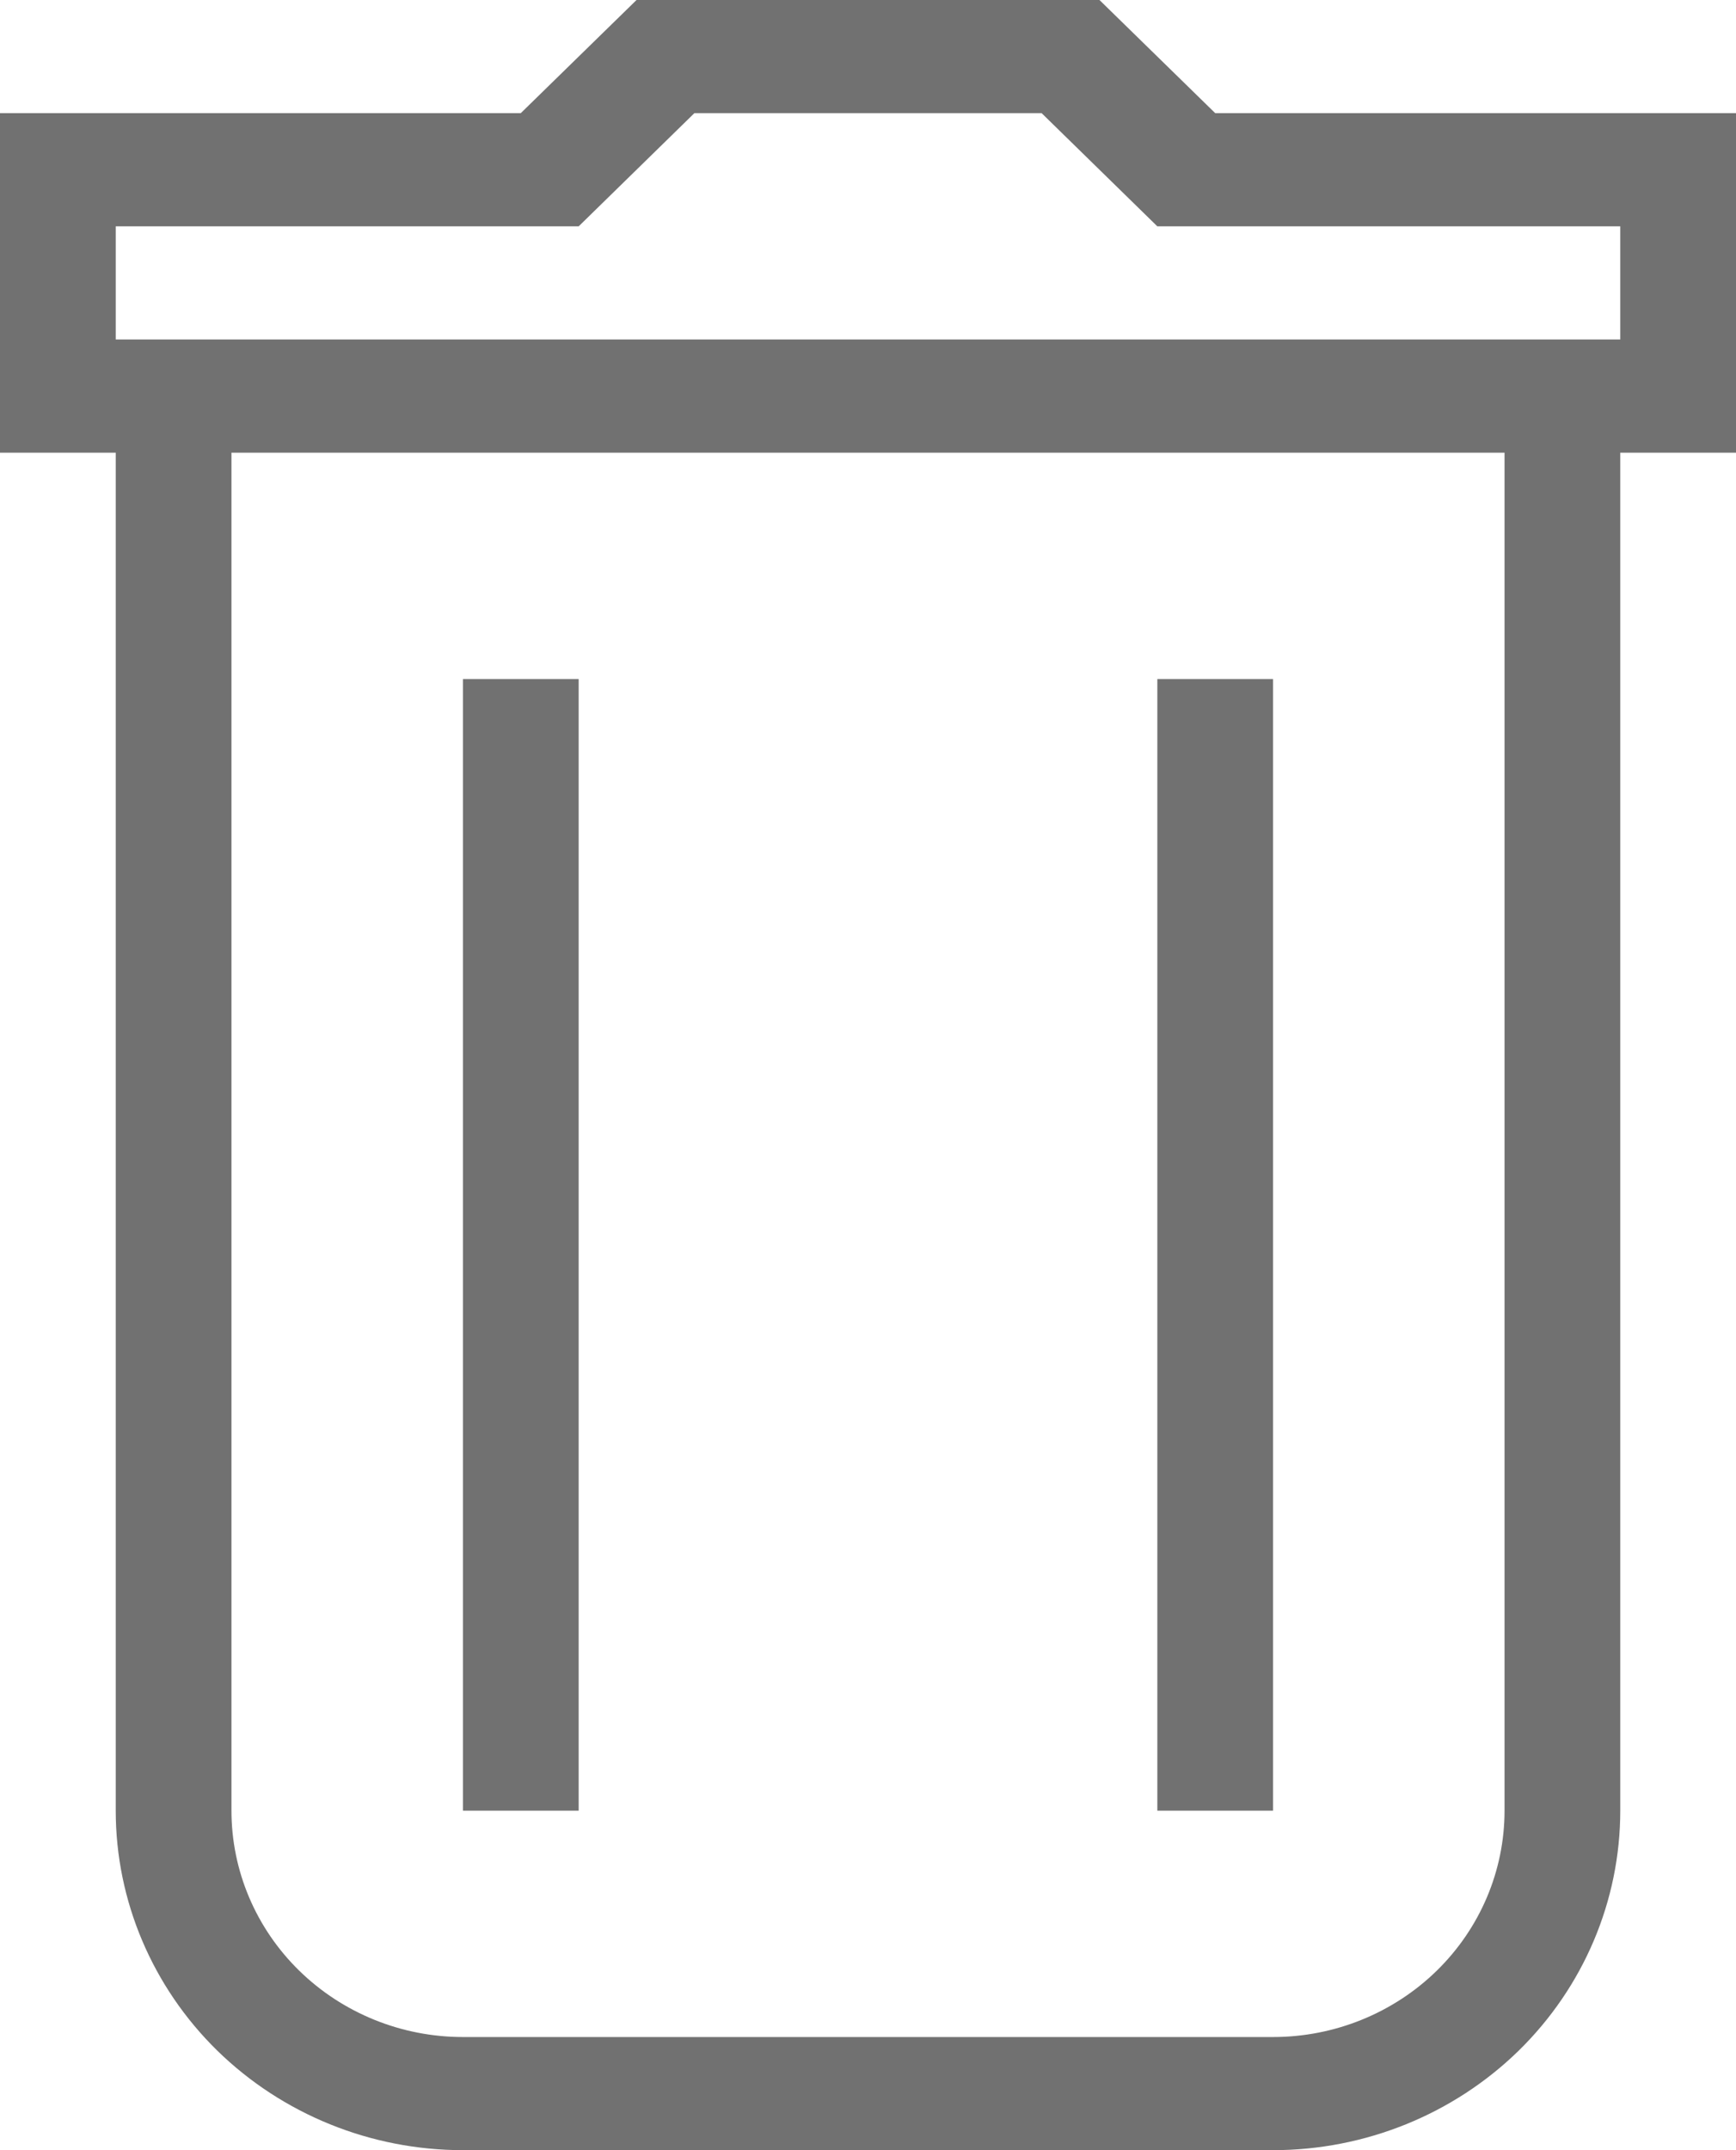 <svg width="21" height="26" viewBox="0 0 21 26" fill="none" xmlns="http://www.w3.org/2000/svg">
<path d="M19.6 21.895C19.6 22.983 19.157 24.028 18.37 24.798C17.582 25.567 16.514 26 15.4 26H5.6C4.486 26 3.418 25.567 2.63 24.798C1.843 24.028 1.4 22.983 1.4 21.895V5.474H0V1.368H6.3L7.7 0H13.3L14.7 1.368H21V5.474H19.6V21.895ZM2.8 5.474V21.895C2.8 22.621 3.095 23.317 3.62 23.83C4.145 24.343 4.857 24.632 5.6 24.632H15.4C16.143 24.632 16.855 24.343 17.38 23.83C17.905 23.317 18.2 22.621 18.2 21.895V5.474H2.8ZM19.6 4.105V2.737H14L12.6 1.368H8.4L7 2.737H1.4V4.105H19.6ZM5.6 8.211H7V21.895H5.6V8.211ZM14 8.211H15.4V21.895H14V8.211Z" fill="#717171"/>
</svg>
